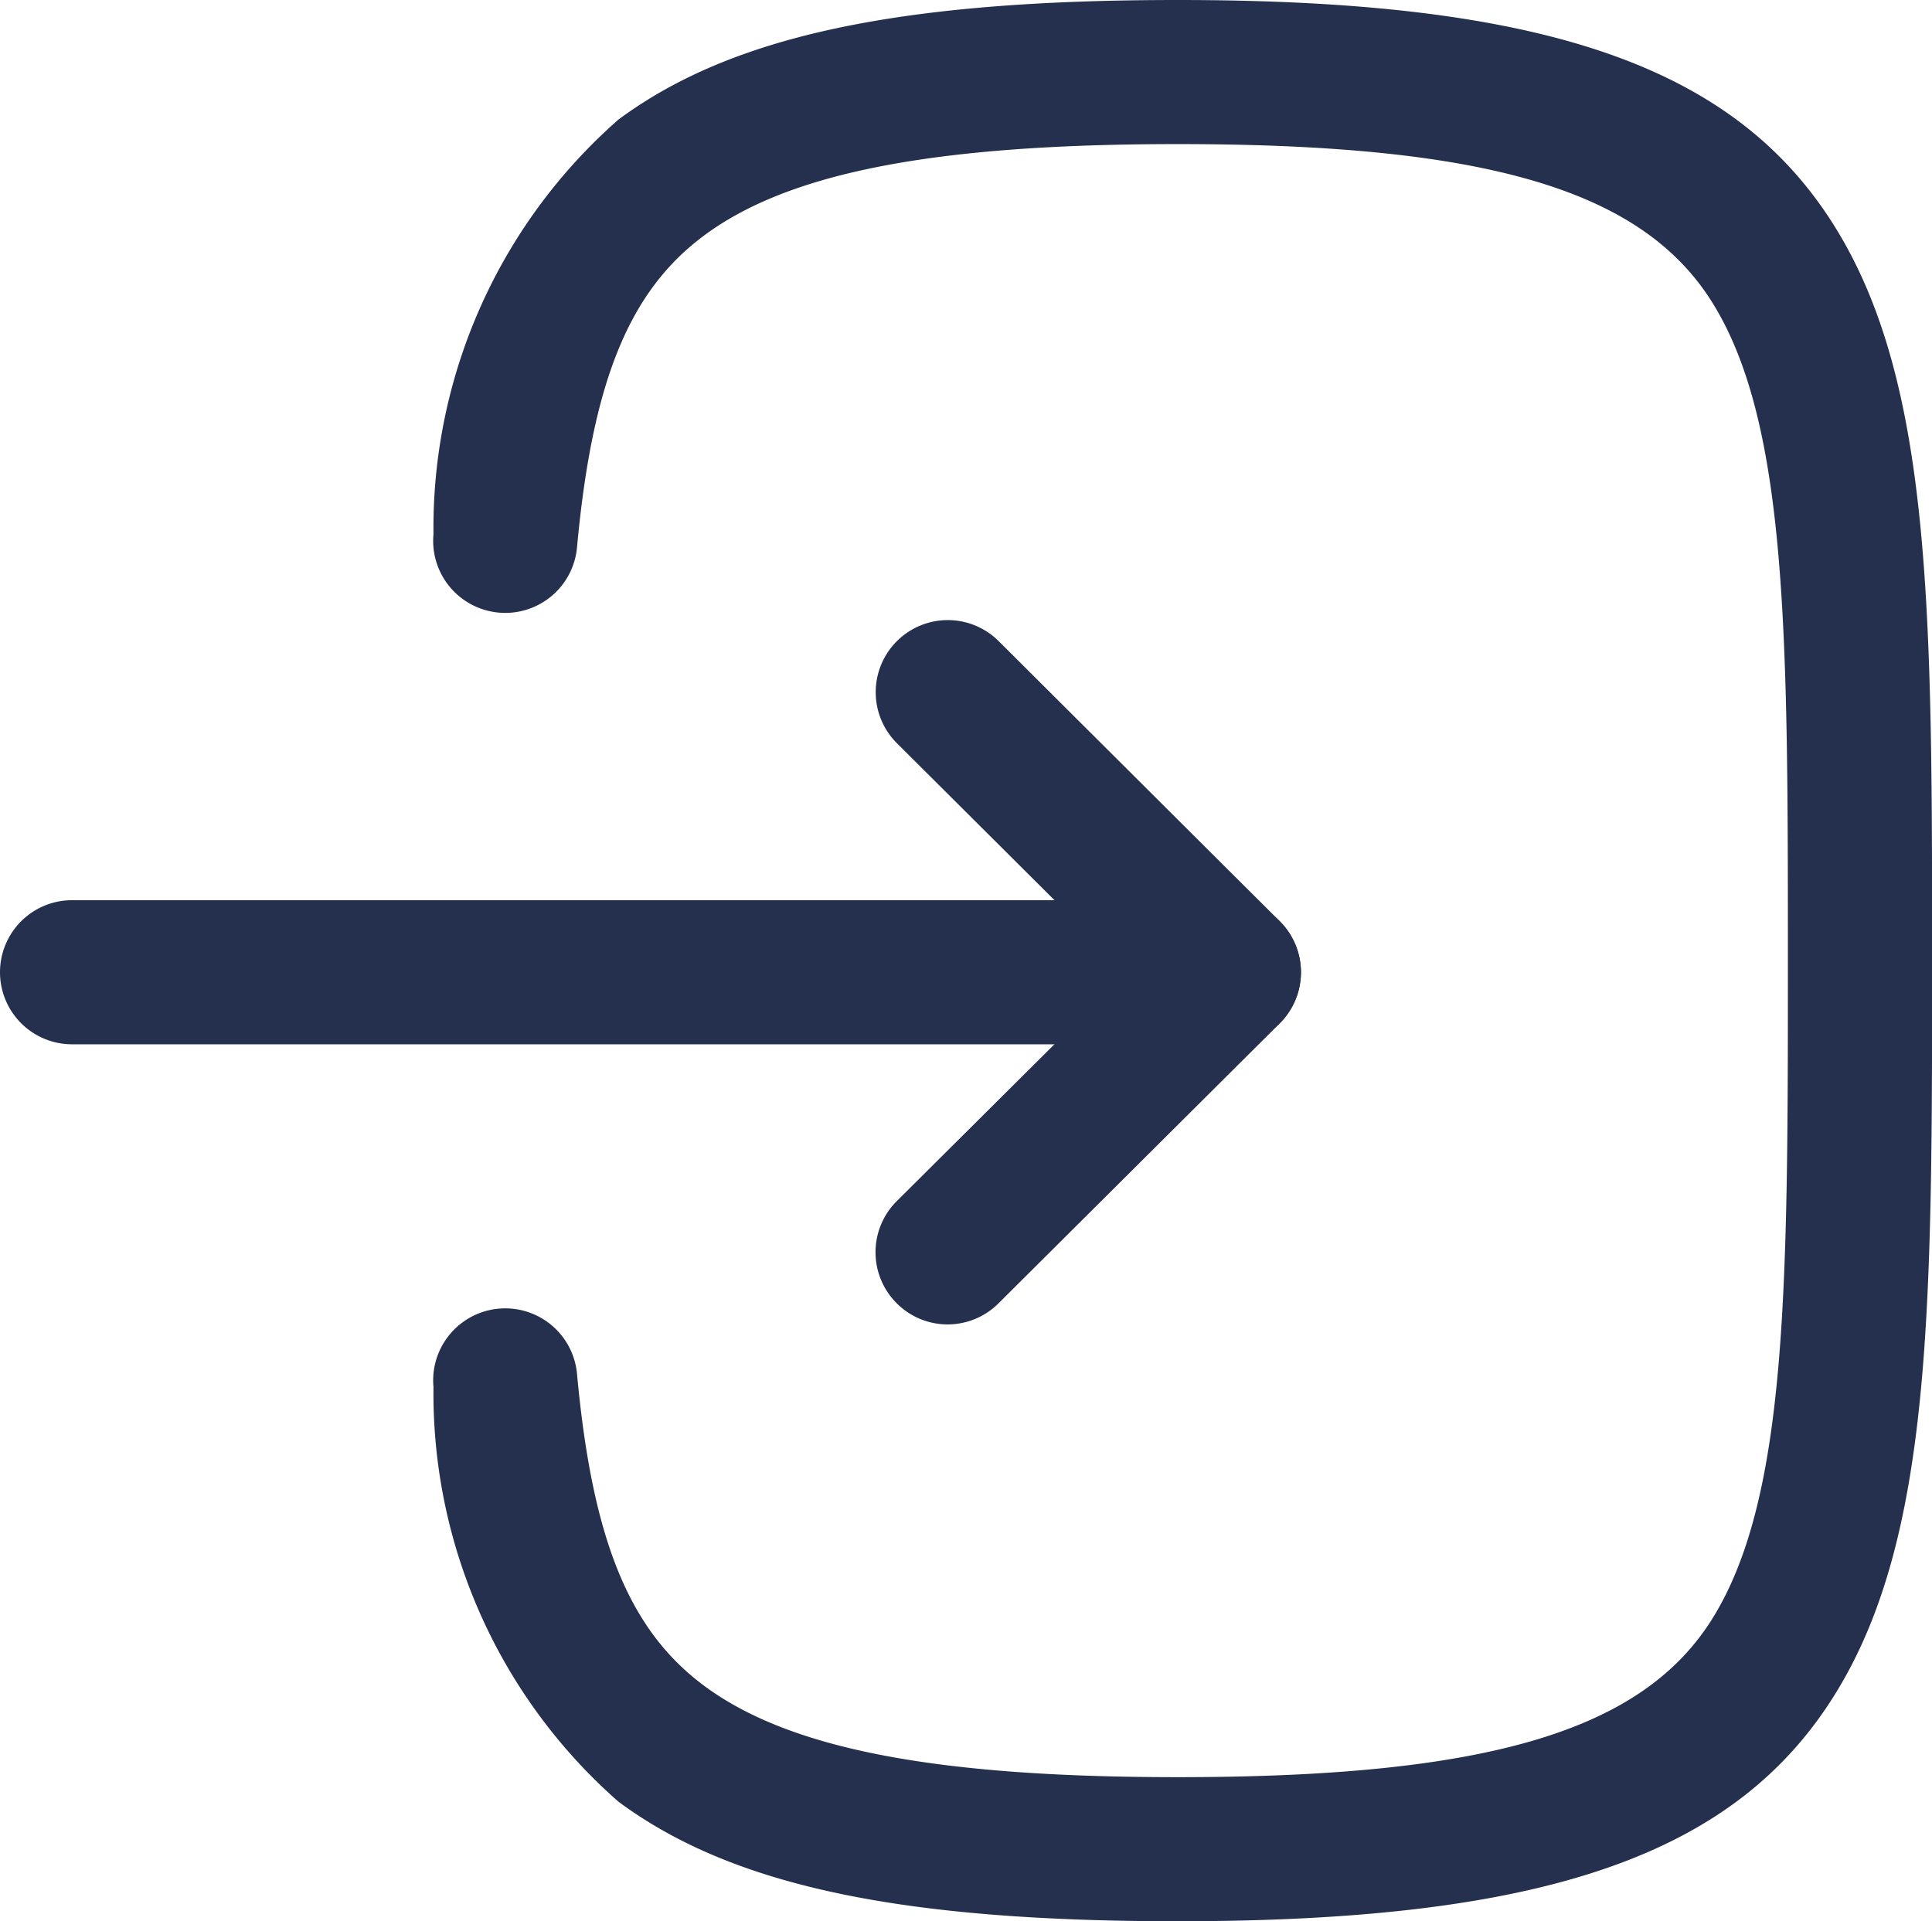 <svg xmlns="http://www.w3.org/2000/svg" width="20.11" height="20" viewBox="0 0 20.11 20">
  <g id="Login" transform="translate(0 0)">
    <path id="Stroke_1" data-name="Stroke 1" d="M12.041,1.25H0A.75.75,0,1,1,0-.25H12.041a.75.75,0,0,1,0,1.5Z" transform="translate(0.75 9.621)" fill="#25304e"/>
    <path id="Stroke_3" data-name="Stroke 3" d="M0,6.582a.748.748,0,0,1-.531-.221.75.75,0,0,1,0-1.061L1.865,2.916-.529.531a.75.75,0,0,1,0-1.061.75.75,0,0,1,1.061,0L3.457,2.385a.75.75,0,0,1,0,1.063L.529,6.363A.748.748,0,0,1,0,6.582Z" transform="translate(9.864 7.205)" fill="#25304e"/>
    <path id="Stroke_4" data-name="Stroke 4" d="M7,19.25c-2.9,0-4.644-.372-5.822-1.245A5.657,5.657,0,0,1-.747,13.689a.75.75,0,0,1,.678-.816.75.75,0,0,1,.816.678c.159,1.728.543,2.67,1.325,3.249.887.657,2.407.95,4.928.95,3.233,0,4.848-.482,5.574-1.665.777-1.264.777-3.48.777-6.835s0-5.571-.777-6.835C11.848,1.232,10.233.75,7,.75c-2.522,0-4.042.293-4.928.95C1.29,2.279.906,3.22.747,4.949a.75.75,0,0,1-.816.678.75.75,0,0,1-.678-.816A5.657,5.657,0,0,1,1.178.495C2.356-.378,4.1-.75,7-.75c3.829,0,5.814.69,6.852,2.38,1,1.626,1,4.01,1,7.62s0,5.994-1,7.62C12.814,18.56,10.829,19.25,7,19.25Z" transform="translate(5.259 0.75)" fill="#25304e"/>
  </g>
</svg>
